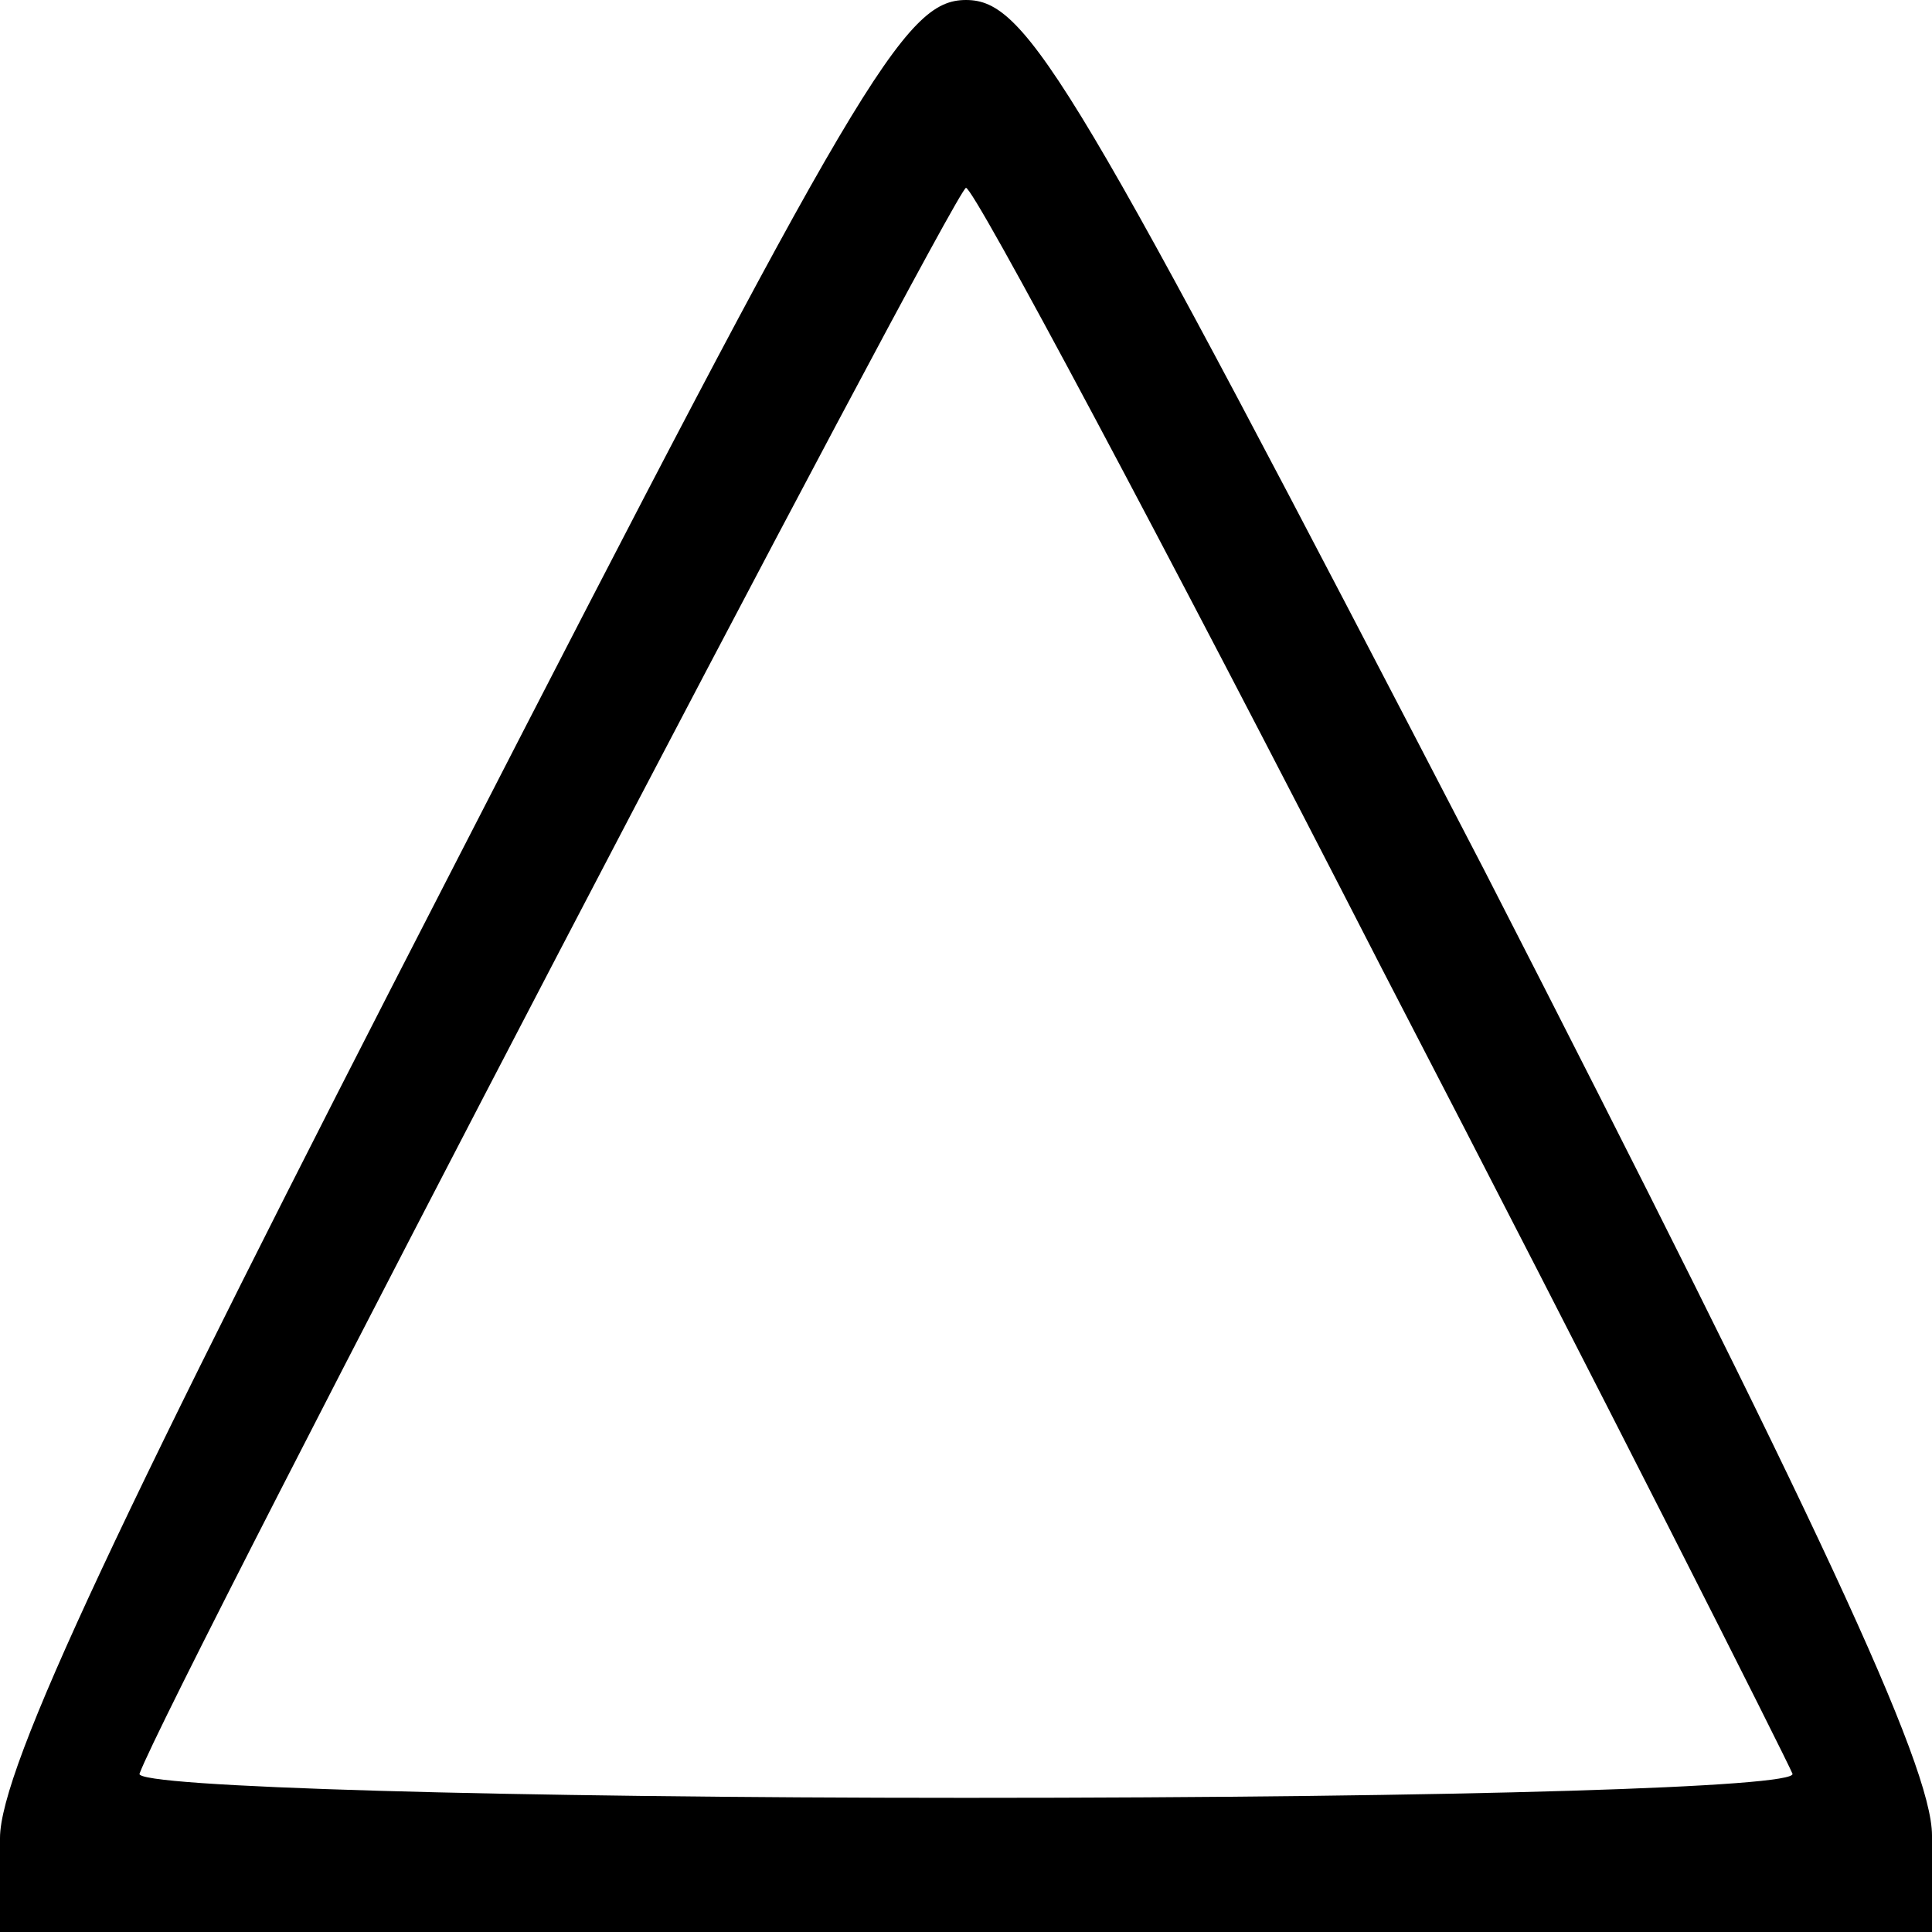 <?xml version="1.0" standalone="no"?>
<!DOCTYPE svg PUBLIC "-//W3C//DTD SVG 20010904//EN"
 "http://www.w3.org/TR/2001/REC-SVG-20010904/DTD/svg10.dtd">
<svg version="1.0" xmlns="http://www.w3.org/2000/svg"
 width="72pt" height="72pt" viewBox="0 0 72 72"
 preserveAspectRatio="xMidYMid meet">

<g transform="translate(0,72) scale(0.1,-0.1)"
fill="#000000" stroke="none">
<path d="M168 395 c-123 -239 -168 -334 -168 -360 l0 -35 360 0 360 0 0 36 c0
26 -43 118 -167 360 -153 295 -170 324 -193 324 -23 0 -40 -29 -192 -325z
m347 -36 c83 -160 151 -295 153 -300 2 -5 -121 -9 -308 -9 -171 0 -310 4 -308
9 11 30 304 591 308 591 3 0 73 -131 155 -291z"/>
</g>
</svg>
